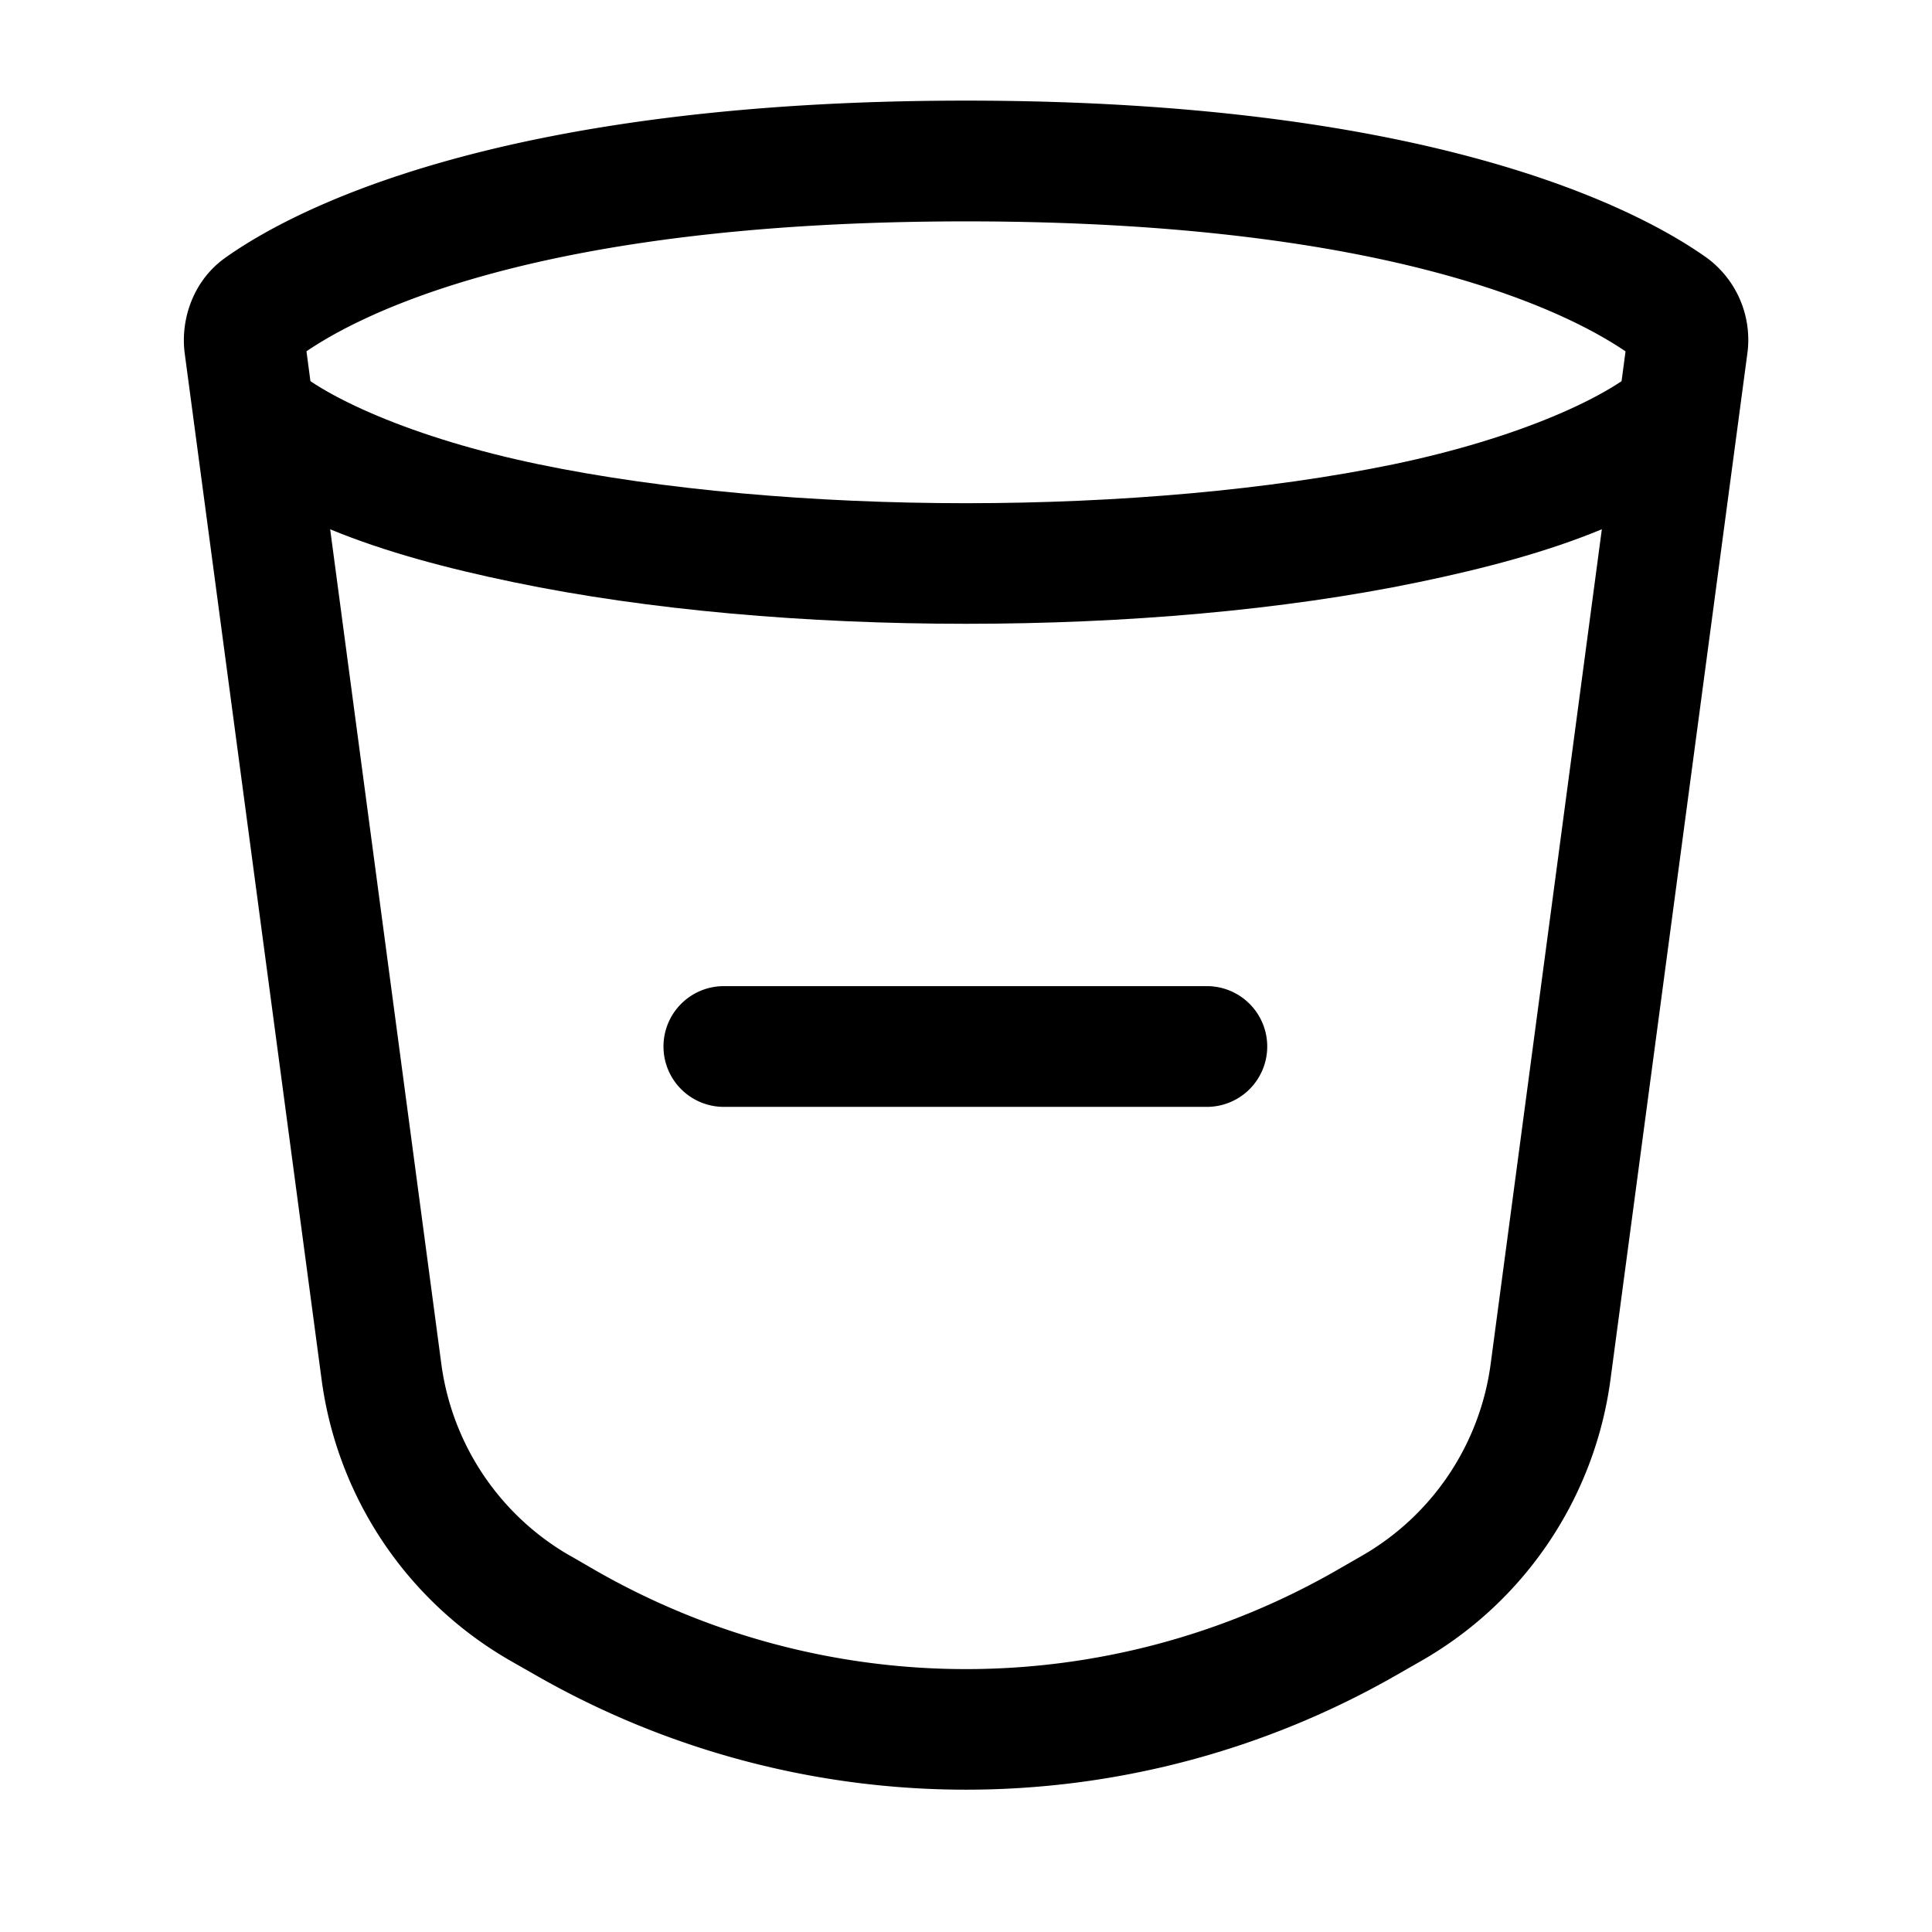 <svg xmlns="http://www.w3.org/2000/svg" width="24" height="24" fill="none" stroke-width="1.5" viewBox="0 0 24 24">
    <path d="M8.992 12.25a.75.75 0 0 0-.75.75.75.75 0 0 0 .75.75h6a.75.75 0 0 0 .75-.75.75.75 0 0 0-.75-.75h-3z" style="color:#000;fill:currentColor;stroke-linecap:round;stroke-linejoin:round;-inkscape-stroke:none"/>
    <path d="M12 1.25c-5.802 0-8.36 1.353-9.203 1.953-.4.285-.558.77-.502 1.19l1.7 12.744a4.751 4.751 0 0 0 2.35 3.496l.321.183a10.754 10.754 0 0 0 10.668 0l.32-.183a4.75 4.75 0 0 0 2.352-3.496l1.7-12.744a1.264 1.264 0 0 0-.503-1.19C20.36 2.603 17.802 1.25 12 1.25m0 1.5c5.398 0 7.56 1.185 8.193 1.615L18.518 16.94a3.243 3.243 0 0 1-1.608 2.391l-.32.184a9.25 9.25 0 0 1-9.18 0l-.318-.184H7.09a3.243 3.243 0 0 1-1.608-2.39L3.807 4.364C4.439 3.935 6.602 2.75 12 2.75" style="color:#000;fill:currentColor;-inkscape-stroke:none"/>
    <path d="M3.54 4.479 2.46 5.52c.86.892 2.248 1.366 3.923 1.713 1.675.348 3.645.516 5.617.516s3.942-.168 5.617-.516c1.675-.347 3.062-.821 3.922-1.713L20.461 4.48c-.426.441-1.61.967-3.148 1.287-1.54.319-3.428.484-5.313.484-1.885 0-3.774-.165-5.312-.484-1.54-.32-2.723-.846-3.149-1.287" style="color:#000;fill:currentColor;-inkscape-stroke:none"/>
</svg>
